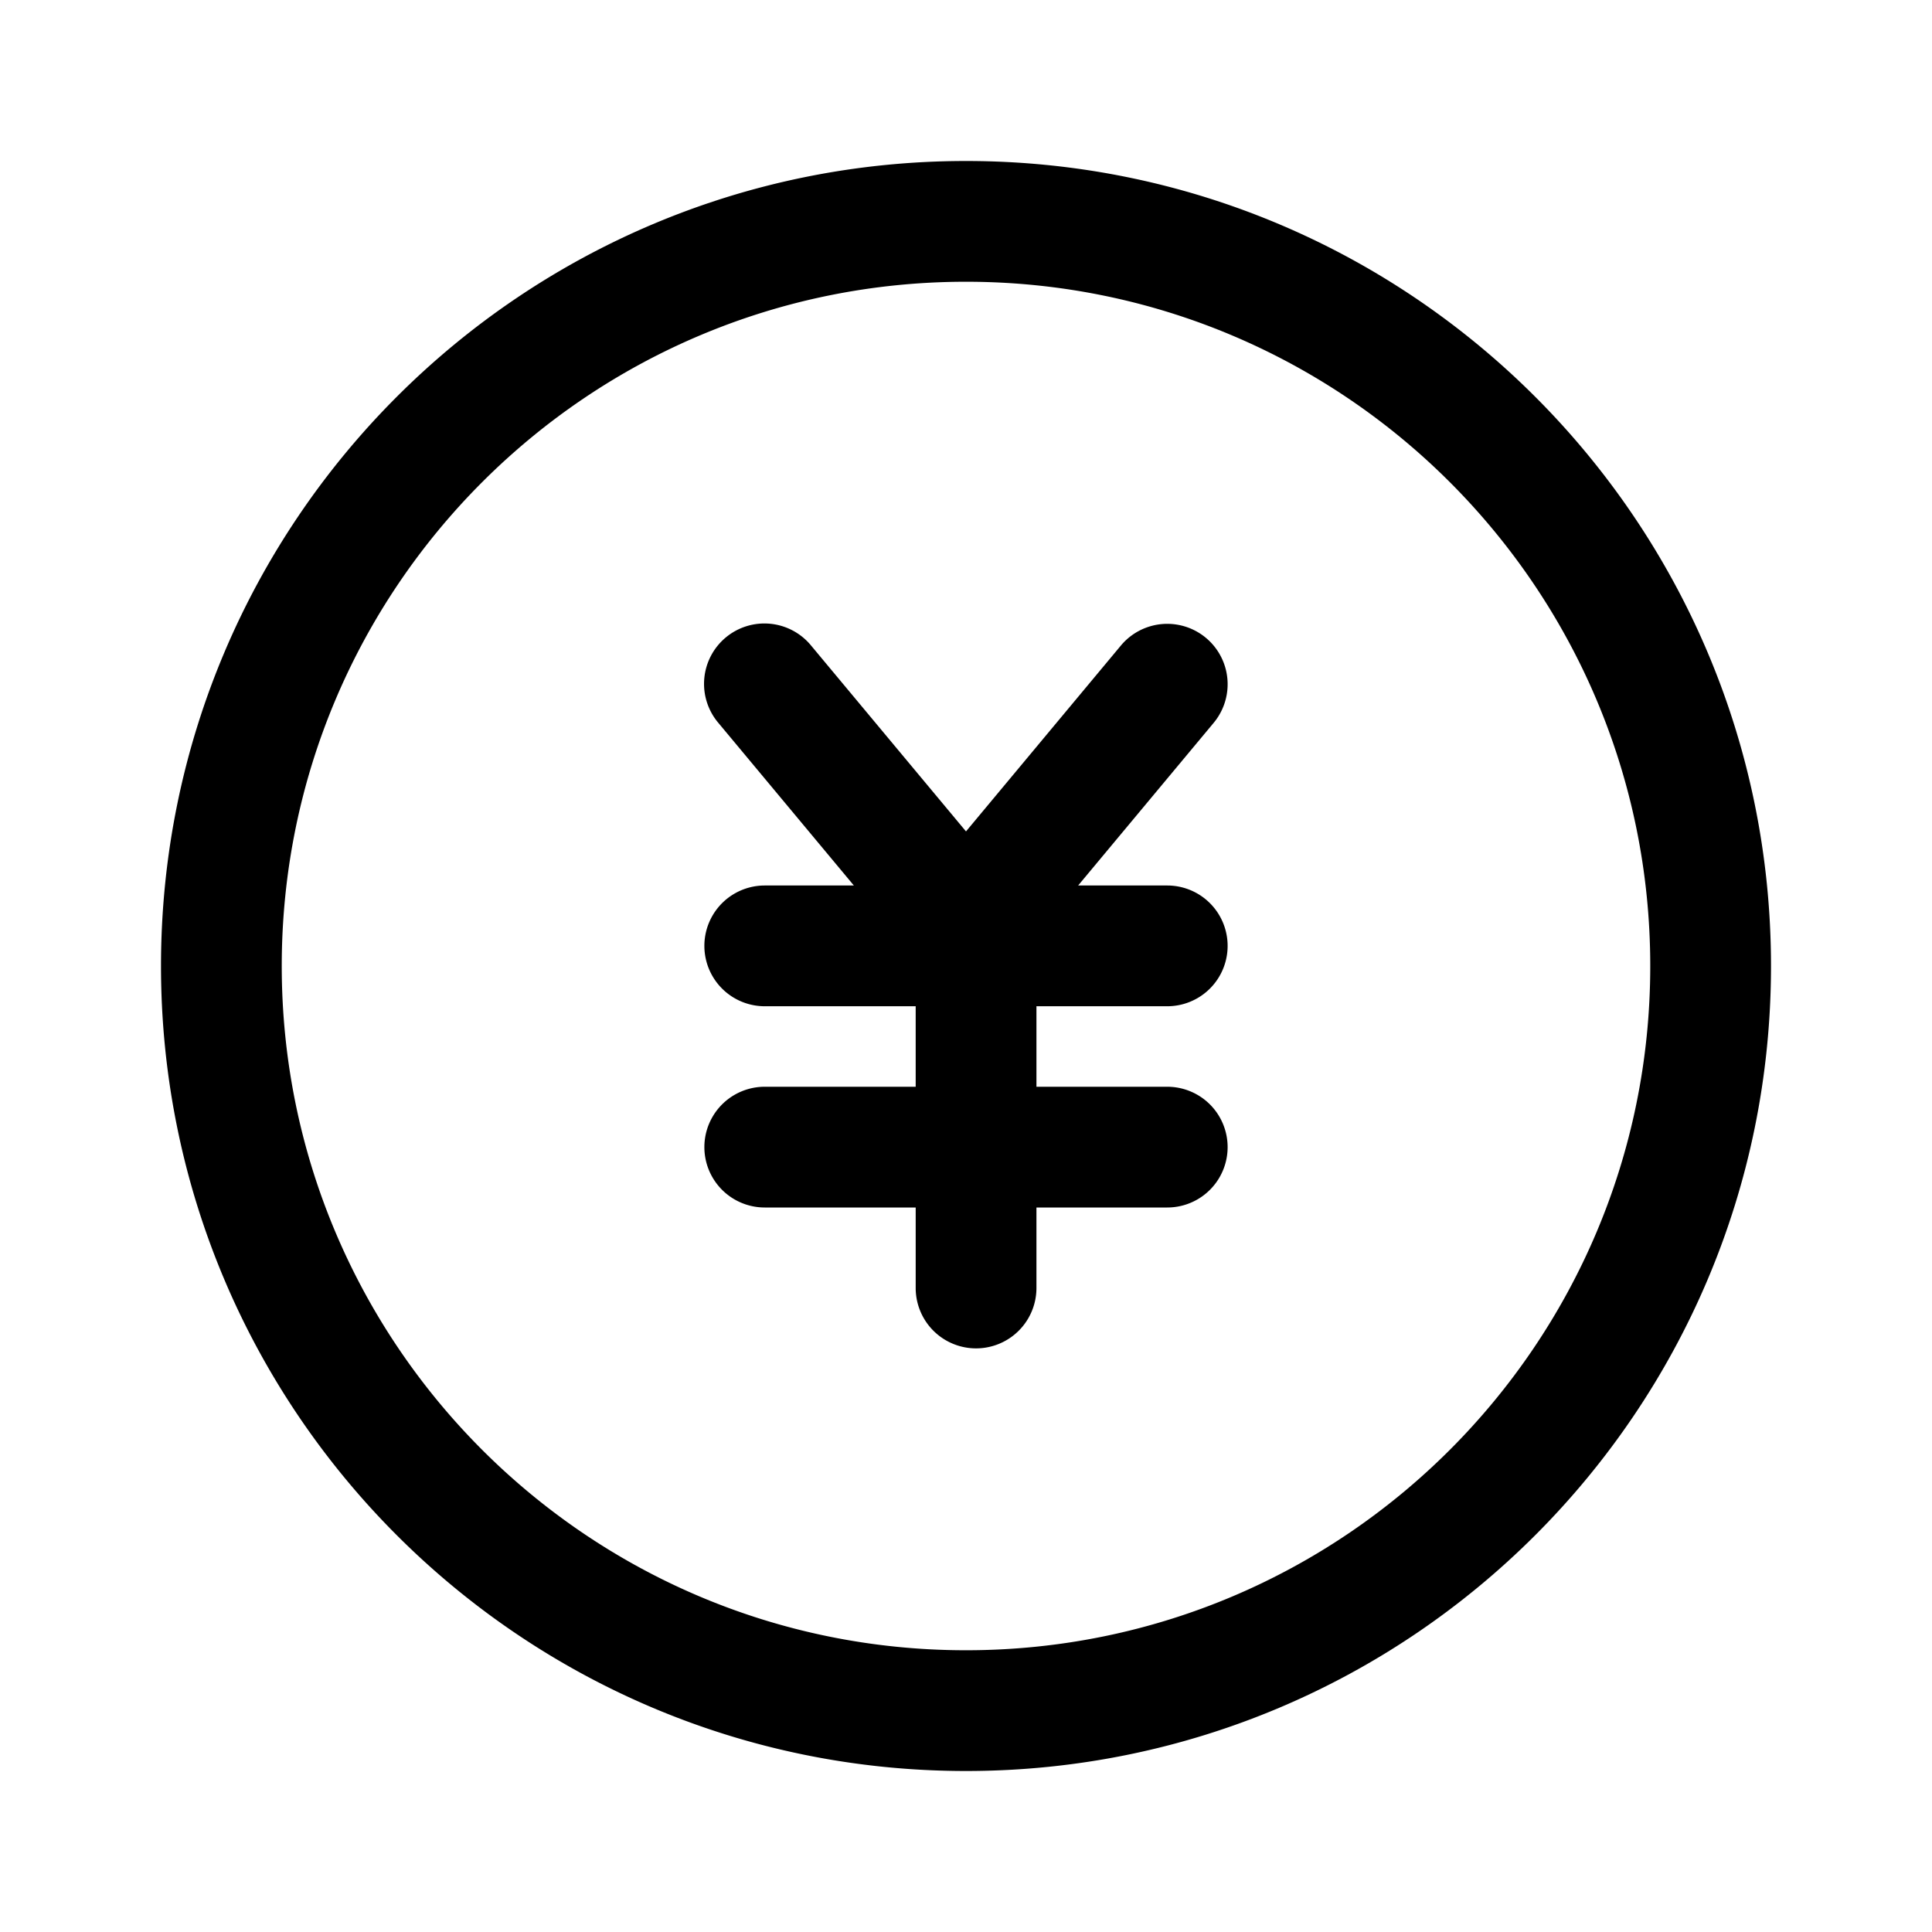 <?xml version="1.0" standalone="no"?><!DOCTYPE svg PUBLIC "-//W3C//DTD SVG 1.1//EN" "http://www.w3.org/Graphics/SVG/1.1/DTD/svg11.dtd"><svg t="1566787384848" class="icon" viewBox="0 0 1024 1024" version="1.1" xmlns="http://www.w3.org/2000/svg" p-id="52688" xmlns:xlink="http://www.w3.org/1999/xlink" width="32" height="32"><defs><style type="text/css"></style></defs><path d="M485.333 576v-42.667H405.333a32 32 0 0 1 0-64h47.232l-71.819-86.187a32 32 0 1 1 49.173-40.96L512 440.672l82.08-98.507a32 32 0 1 1 49.173 40.981L571.435 469.333H618.667a32 32 0 0 1 0 64h-69.333v42.667H618.667a32 32 0 0 1 0 64h-69.333v42.667a32 32 0 0 1-64 0v-42.667H405.333a32 32 0 0 1 0-64h80zM512 938.667C276.363 938.667 85.333 747.637 85.333 512S276.363 85.333 512 85.333s426.667 191.029 426.667 426.667-191.029 426.667-426.667 426.667z m0-64c200.299 0 362.667-162.368 362.667-362.667S712.299 149.333 512 149.333 149.333 311.701 149.333 512s162.368 362.667 362.667 362.667z" fill="#000000" p-id="52689"></path></svg>